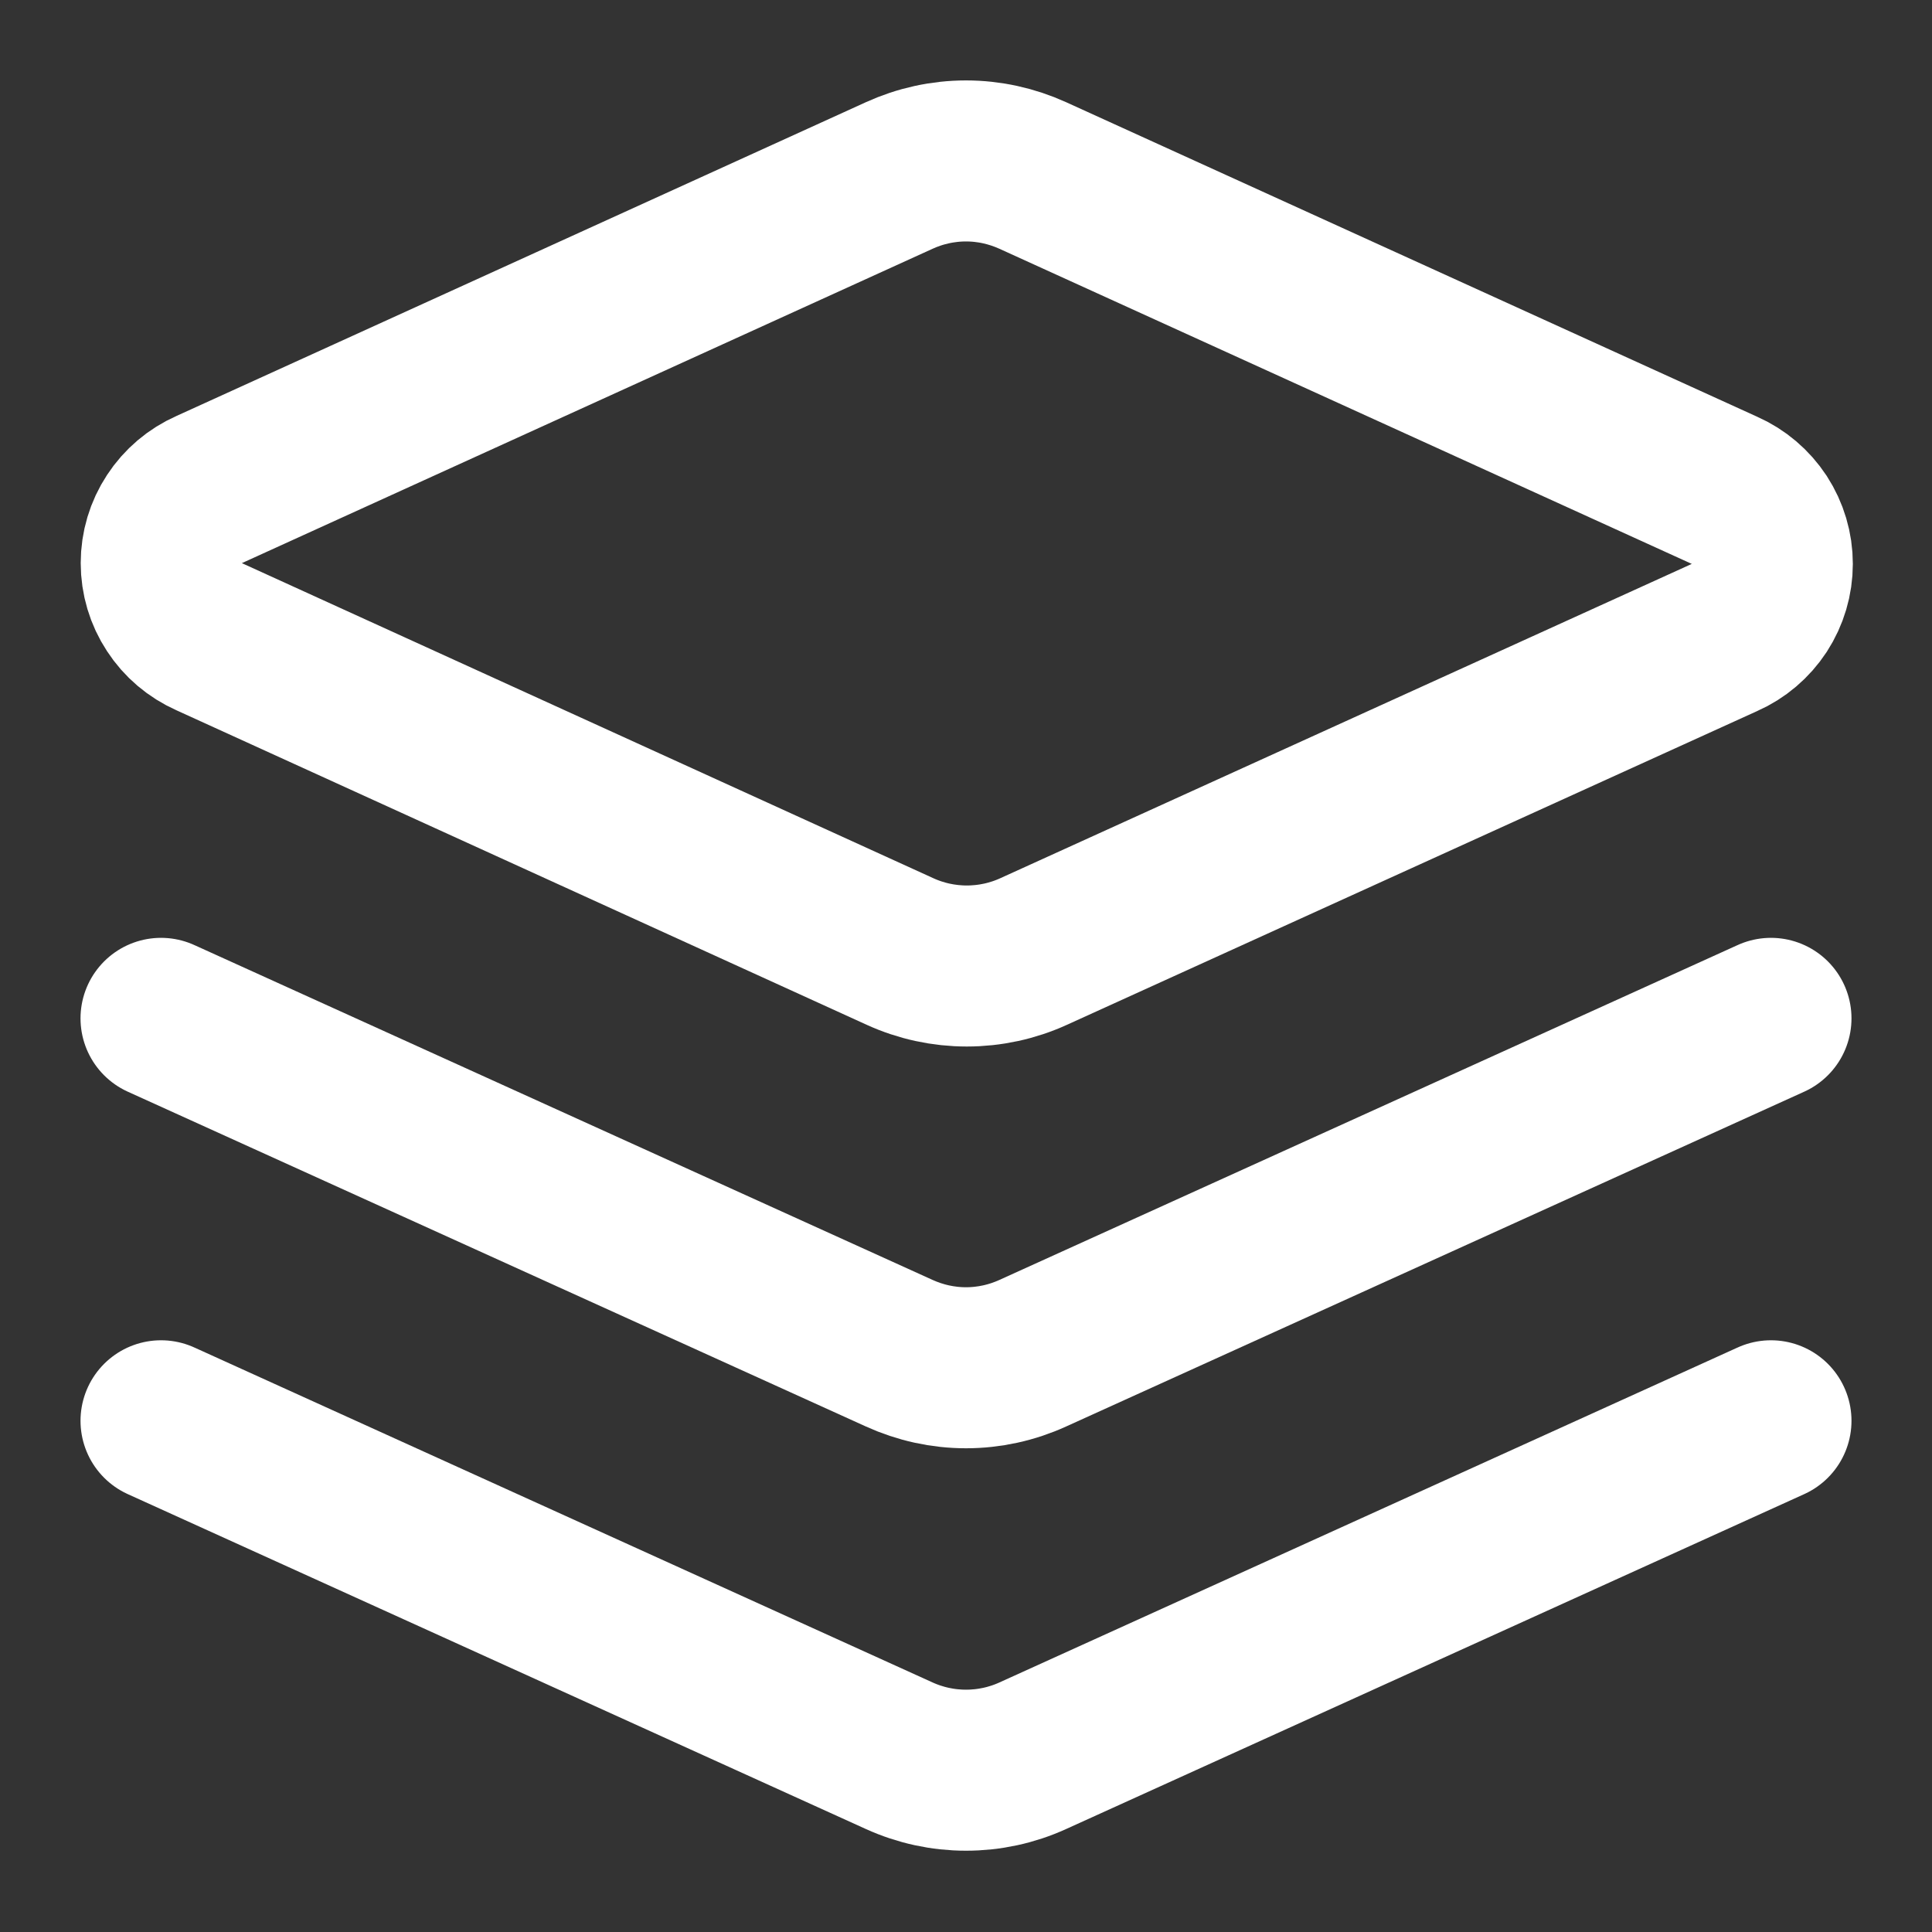 <svg width="20" height="20" viewBox="0 0 20 20" fill="none" xmlns="http://www.w3.org/2000/svg">
<rect x="0" y="0" width="20" height="20" fill="#333333" stroke="none"/>
<path d="M10.692 1.817C10.474 1.718 10.239 1.666 10 1.666C9.761 1.666 9.525 1.718 9.308 1.817L2.167 5.067C2.019 5.132 1.893 5.239 1.805 5.374C1.716 5.509 1.669 5.667 1.669 5.829C1.669 5.991 1.716 6.149 1.805 6.284C1.893 6.42 2.019 6.526 2.167 6.592L9.317 9.85C9.534 9.949 9.77 10 10.008 10C10.247 10 10.483 9.949 10.7 9.85L17.85 6.6C17.998 6.535 18.123 6.428 18.212 6.293C18.3 6.157 18.347 5.999 18.347 5.837C18.347 5.676 18.3 5.518 18.212 5.382C18.123 5.247 17.998 5.14 17.85 5.075L10.692 1.817Z" stroke="white" stroke-width="1.667" stroke-linecap="round" stroke-linejoin="round"/>
<path d="M18.333 14.708L10.692 18.175C10.475 18.274 10.239 18.325 10 18.325C9.761 18.325 9.526 18.274 9.308 18.175L1.667 14.708" stroke="white" stroke-width="1.667" stroke-linecap="round" stroke-linejoin="round"/>
<path d="M18.333 10.542L10.692 14.008C10.475 14.107 10.239 14.159 10 14.159C9.761 14.159 9.526 14.107 9.308 14.008L1.667 10.542" stroke="white" stroke-width="1.667" stroke-linecap="round" stroke-linejoin="round"/>
</svg>
